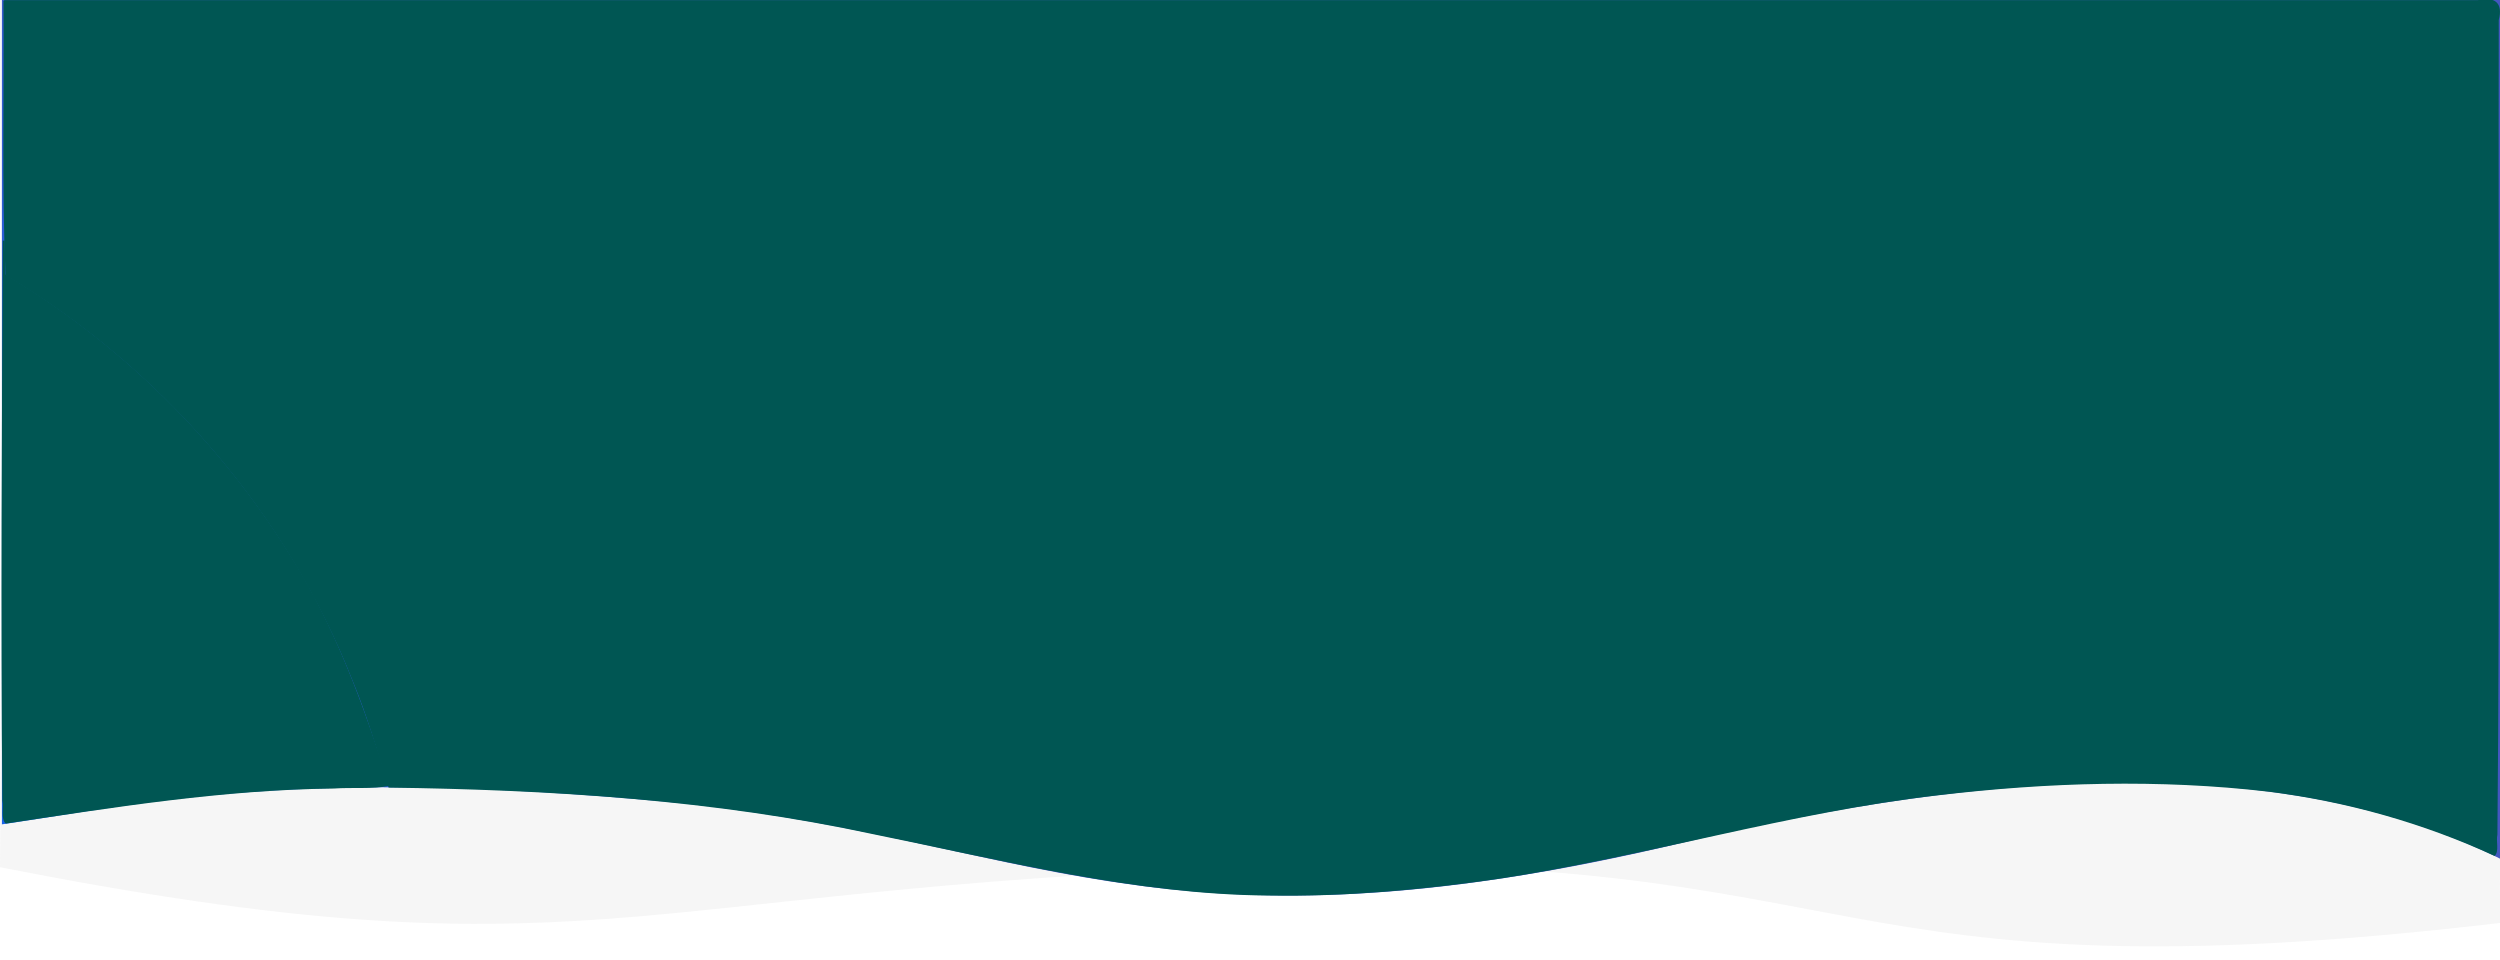 <?xml version="1.0" encoding="UTF-8" standalone="no"?>
<svg
   width="1300px"
   height="499px"
   viewBox="0 0 1300 499"
   version="1.1"
   id="svg1216"
   sodipodi:docname="wave-hero-background.svg"
   inkscape:version="1.1 (c4e8f9e, 2021-05-24)"
   xmlns:inkscape="http://www.inkscape.org/namespaces/inkscape"
   xmlns:sodipodi="http://sodipodi.sourceforge.net/DTD/sodipodi-0.dtd"
   xmlns="http://www.w3.org/2000/svg"
   xmlns:svg="http://www.w3.org/2000/svg">
  <sodipodi:namedview
     id="namedview1218"
     pagecolor="#ffffff"
     bordercolor="#666666"
     borderopacity="1.0"
     inkscape:pageshadow="2"
     inkscape:pageopacity="0.0"
     inkscape:pagecheckerboard="0"
     showgrid="false"
     inkscape:zoom="0.87076923"
     inkscape:cx="300.88339"
     inkscape:cy="185.4682"
     inkscape:window-width="1301"
     inkscape:window-height="1003"
     inkscape:window-x="0"
     inkscape:window-y="25"
     inkscape:window-maximized="0"
     inkscape:current-layer="svg1216" />
  <!-- Generator: Sketch 46.1 (44463) - http://www.bohemiancoding.com/sketch -->
  <title
     id="title1191">wave_background</title>
  <desc
     id="desc1193">Created with Sketch.</desc>
  <defs
     id="defs1208">
    <radialGradient
       cx="116.708%"
       cy="110.133%"
       fx="116.708%"
       fy="110.133%"
       r="147.8%"
       gradientTransform="translate(1.167,1.101),scale(0.358,1),rotate(-160.534),translate(-1.167,-1.101)"
       id="radialGradient-1">
      <stop
         stop-color="#0069FF"
         offset="0%"
         id="stop1195" />
      <stop
         stop-color="#0269FD"
         offset="2.913%"
         id="stop1197" />
      <stop
         stop-color="#0369FC"
         offset="4.505%"
         id="stop1199" />
      <stop
         stop-color="#0468FB"
         offset="6.005%"
         id="stop1201" />
      <stop
         stop-color="#1165EF"
         offset="25.482%"
         id="stop1203" />
      <stop
         stop-color="#4457C0"
         offset="100%"
         id="stop1205" />
    </radialGradient>
  </defs>
  <g
     id="Ressource"
     stroke="none"
     stroke-width="1"
     fill="none"
     fill-rule="evenodd">
    <g
       id="wave_background">
      <g
         id="Group-4">
        <path
           d="M0,1.89326617e-29 L1300,-2.84217094e-14 C1299.844,99.066 1299.844,259.046 1300,479.94 C939.379,522.289 978.894,439.695 650,450.952 C321.106,462.209 306.59,511.2 0,450.952 C1,327.508 1,177.191 0,1.89326617e-29 Z"
           id="Wave"
           fill="#C4C4C4"
           opacity="0.15" />
        <path
           d="M1.001,0 L925.701,0 L1302,0 C1302,223.961 1302,366.85 1302,428.667 C1221.605,416.745 1147.814,399.335 958.282,416.745 C768.75,434.155 701.824,503.79 426.322,437.775 C242.654,393.765 100.88,397.003 1.001,447.49 L1.001,0 Z"
           id="path1211"
           fill="url(#radialGradient-1)"
           transform="translate(651.5, 232.829) scale(-1, 1) translate(-651.5, -232.829) " />
      </g>
    </g>
  </g>
  <path
     style="fill:#005653;stroke-width:1.148"
     d="M 1.797,0.574 C 2.198,48.088 0.875,95.694 2.851,143.152 83.858,191.385 148.815,266.483 183.479,354.323 c 7.49,17.927 12.843,36.889 18.591,55.231 84.452,1.142 169.269,6.393 251.994,24.221 67.977,13.714 135.887,31.363 205.674,31.911 39.691,0.642 79.42,-2.907 118.688,-8.562 77.022,-11.571 151.899,-34.676 229.365,-43.566 57.025,-6.741 115.027,-8.514 172.146,-1.848 40.494,5.148 80.157,16.313 117.281,33.382 2.498,-2.266 0.631,-7.779 1.43,-11.078 1.346,-141.178 0.424,-282.371 0.703,-423.555 2.341,-9.113 -2.102,-12.351 -10.836,-10.385 -428.74,0 -857.479,10e-9 -1286.219,0 z"
     id="path1368" />
  <path
     style="fill:#005653;stroke-width:1.148"
     d="M 1.453,125.287 C 0.959,222.302 0.39,319.329 1.217,416.343 2.068,419.947 0.177,425.58 2.976,428.281 59.543,419.799 116.236,410.653 173.578,410.043 c 9.463,-0.683 19.862,0.384 28.753,-1.366 C 189.284,366.762 173.996,325.141 150.397,287.876 113.649,228.761 62.569,178.52 2.853,142.753 2.713,136.877 2.645,130.997 2.467,125.123 l -0.996,-0.009 z"
     id="path959" />
</svg>
